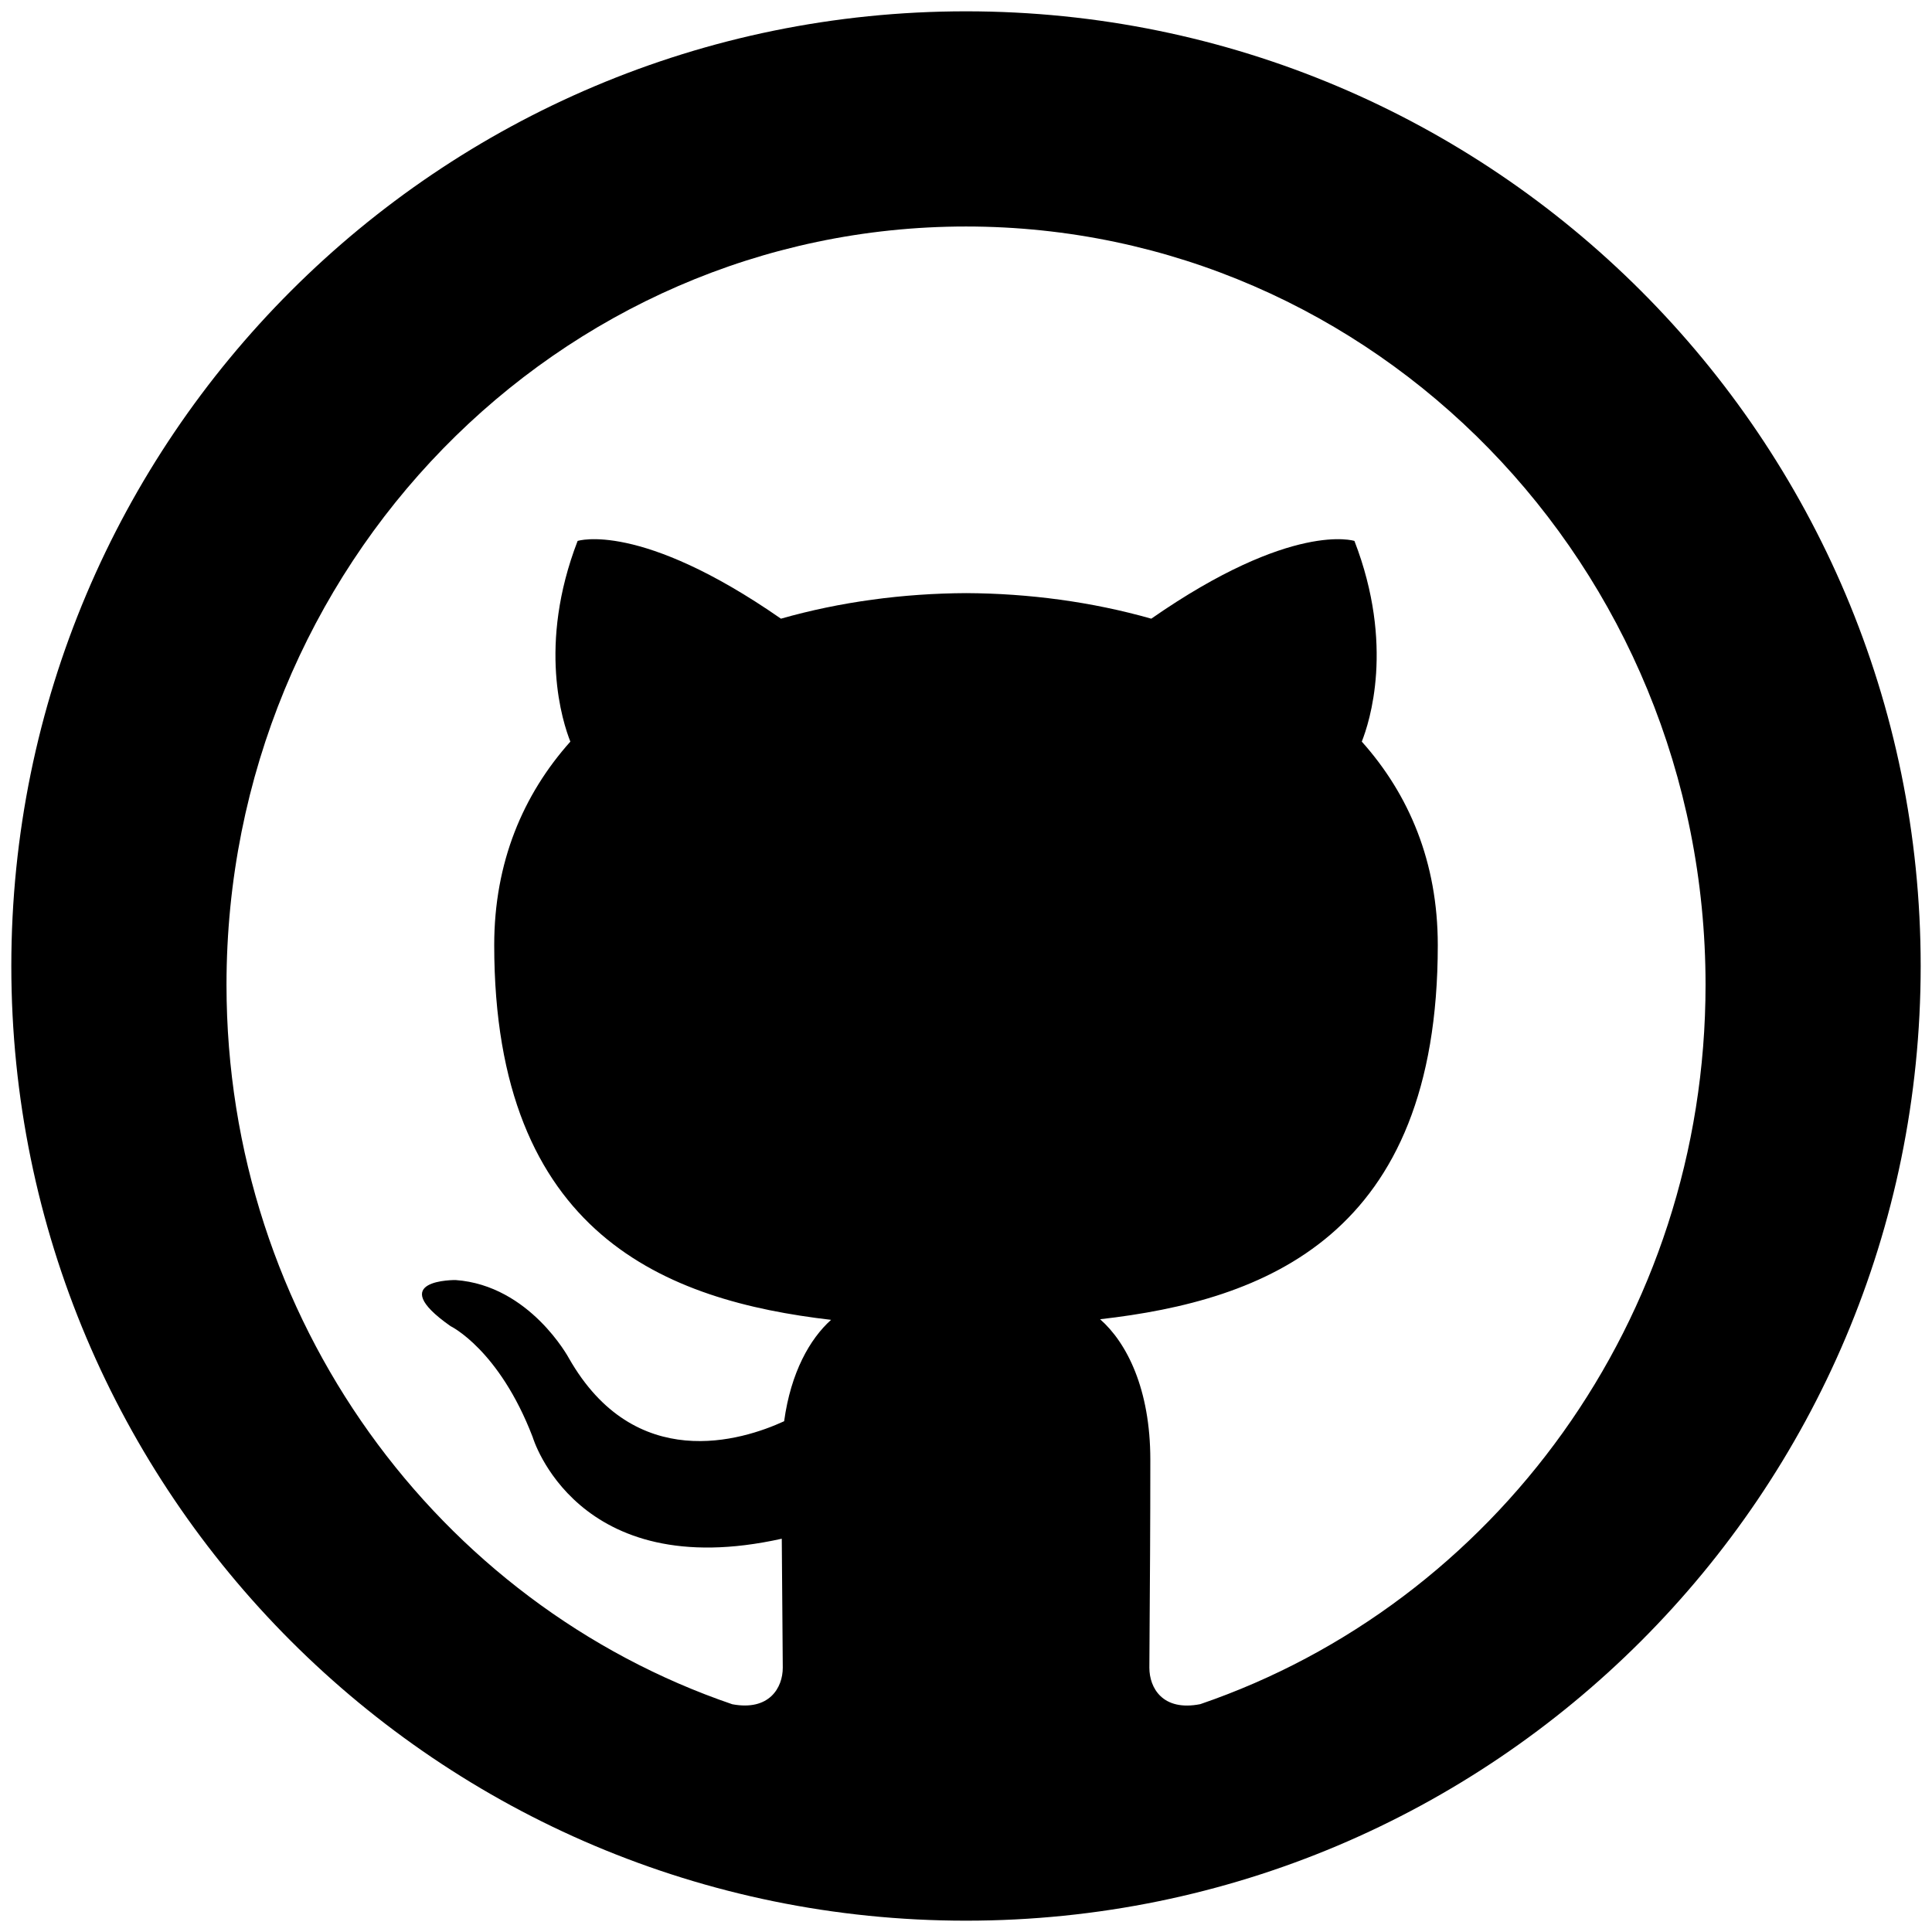 <svg width="512" height="512" viewBox="0 0 512 512" fill="none" xmlns="http://www.w3.org/2000/svg">
<path fill-rule="evenodd" clip-rule="evenodd" d="M207.358 430.642L207.358 430.63L207.358 430.623C207.302 424.582 207.23 416.776 207.178 407.777C152.665 419.915 141.163 380.835 141.163 380.835C132.248 357.619 119.399 351.438 119.399 351.438C101.604 338.967 120.746 339.226 120.746 339.226C140.417 340.644 150.764 359.938 150.764 359.938C168.245 390.642 196.627 381.785 207.804 376.641C209.584 363.651 214.649 354.794 220.244 349.773C176.727 344.703 130.973 327.457 130.973 250.456C130.973 228.522 138.612 210.586 151.149 196.535C149.14 191.453 142.402 171.024 153.074 143.354C153.074 143.354 169.532 137.951 206.961 163.956C222.59 159.502 239.361 157.257 256.036 157.183C272.676 157.257 289.435 159.502 305.1 163.956C342.504 137.951 358.939 143.354 358.939 143.354C369.635 171.012 362.909 191.44 360.888 196.535C373.449 210.586 381.028 228.522 381.028 250.456C381.028 327.654 335.201 344.641 291.54 349.612C298.591 355.818 304.847 368.08 304.847 386.83C304.847 404.8 304.734 420.447 304.659 430.81L304.659 430.824C304.622 435.949 304.594 439.78 304.594 441.96C304.594 447.338 308.131 453.58 318.081 451.619C395.887 424.998 451.988 349.724 451.988 260.978C451.988 149.991 364.233 60.025 256 60.025C147.78 60.025 60.025 149.991 60.025 260.978C60.037 349.748 116.186 425.072 194.064 451.644C203.857 453.482 207.443 447.277 207.443 441.96C207.443 439.749 207.406 435.854 207.358 430.642ZM256 509C116.272 509 3 395.728 3 256C3 116.272 116.272 3 256 3C395.728 3 509 116.272 509 256C509 395.728 395.728 509 256 509Z" fill="black"/>
</svg>
